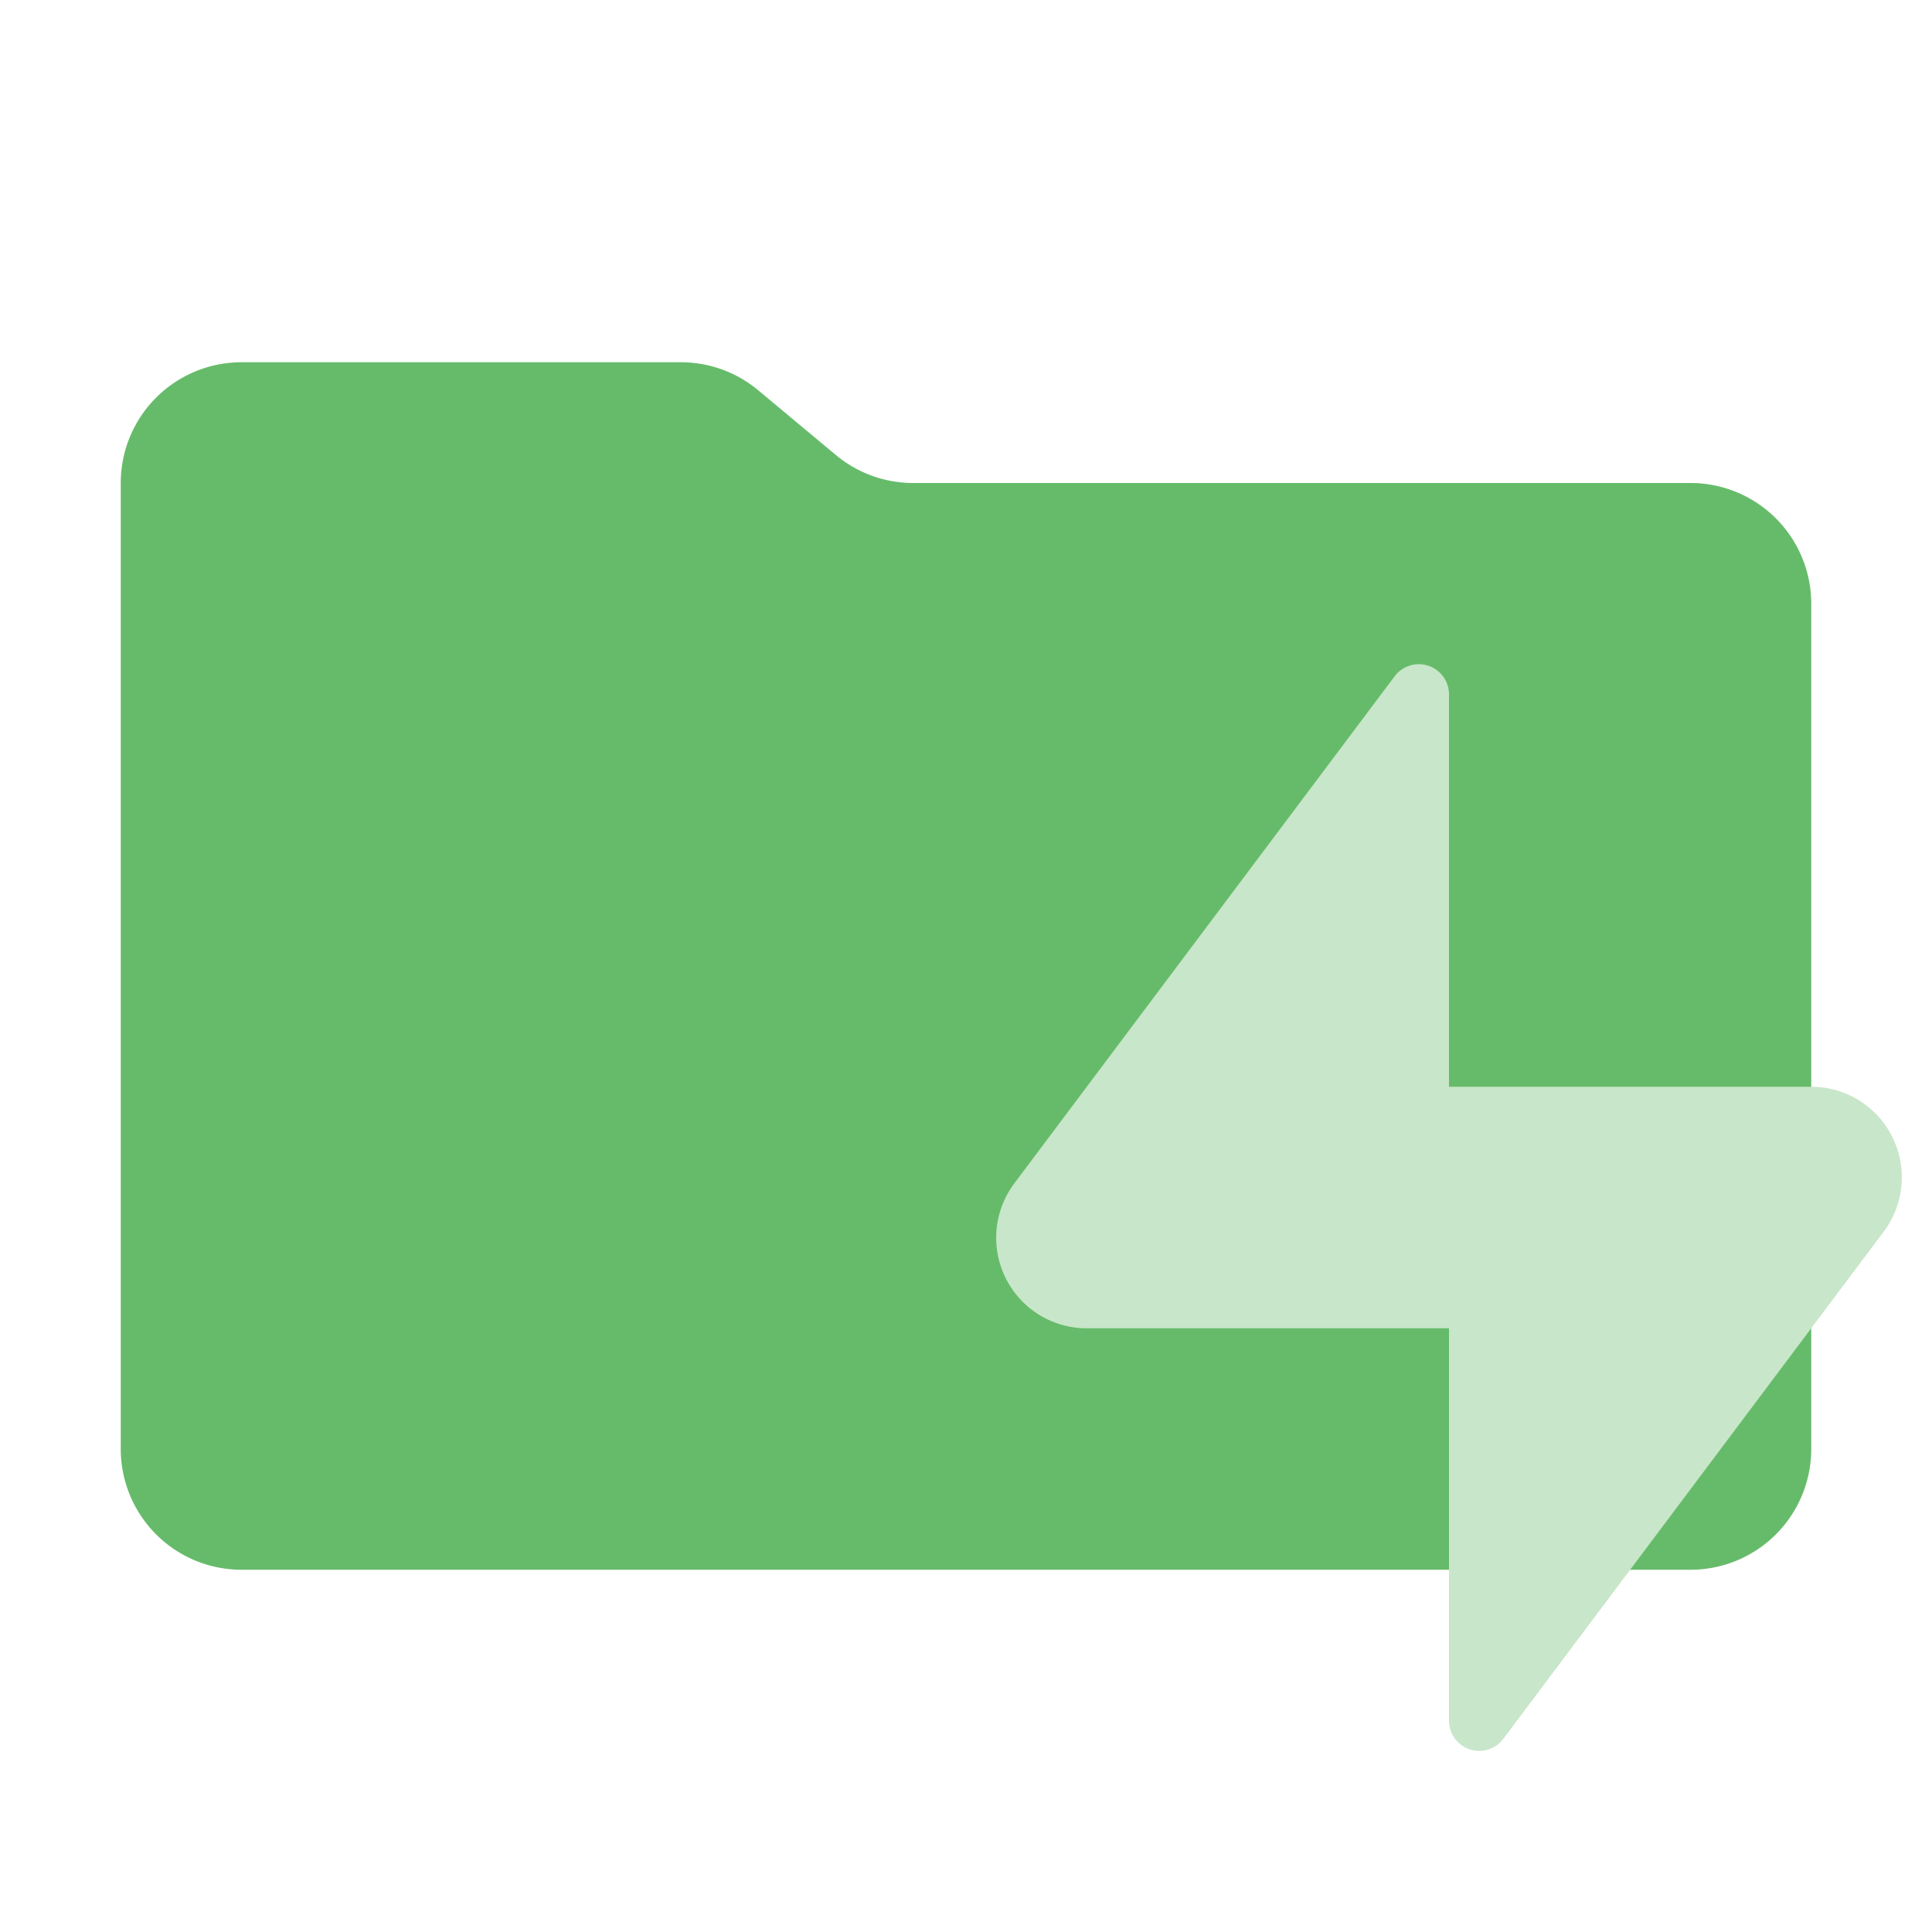<svg xmlns="http://www.w3.org/2000/svg" viewBox="0 0 32 32">
  <path d="M13.844,7.536l-1.287-1.073A2,2,0,0,0,11.276,6H4A2,2,0,0,0,2,8V24a2,2,0,0,0,2,2H28a2,2,0,0,0,2-2V10a2,2,0,0,0-2-2H15.124A2,2,0,0,1,13.844,7.536Z" style="fill: #66bb6a"/>
  <path d="M30,18H24V11.501a.5.5,0,0,0-.9-.3l-6.3,8.4a1.5,1.5,0,0,0,1.2,2.4h6V28.5a.5.5,0,0,0,.9.3l6.3-8.4A1.5,1.5,0,0,0,30,18Z" style="fill: #c8e6c9"/>
</svg>
